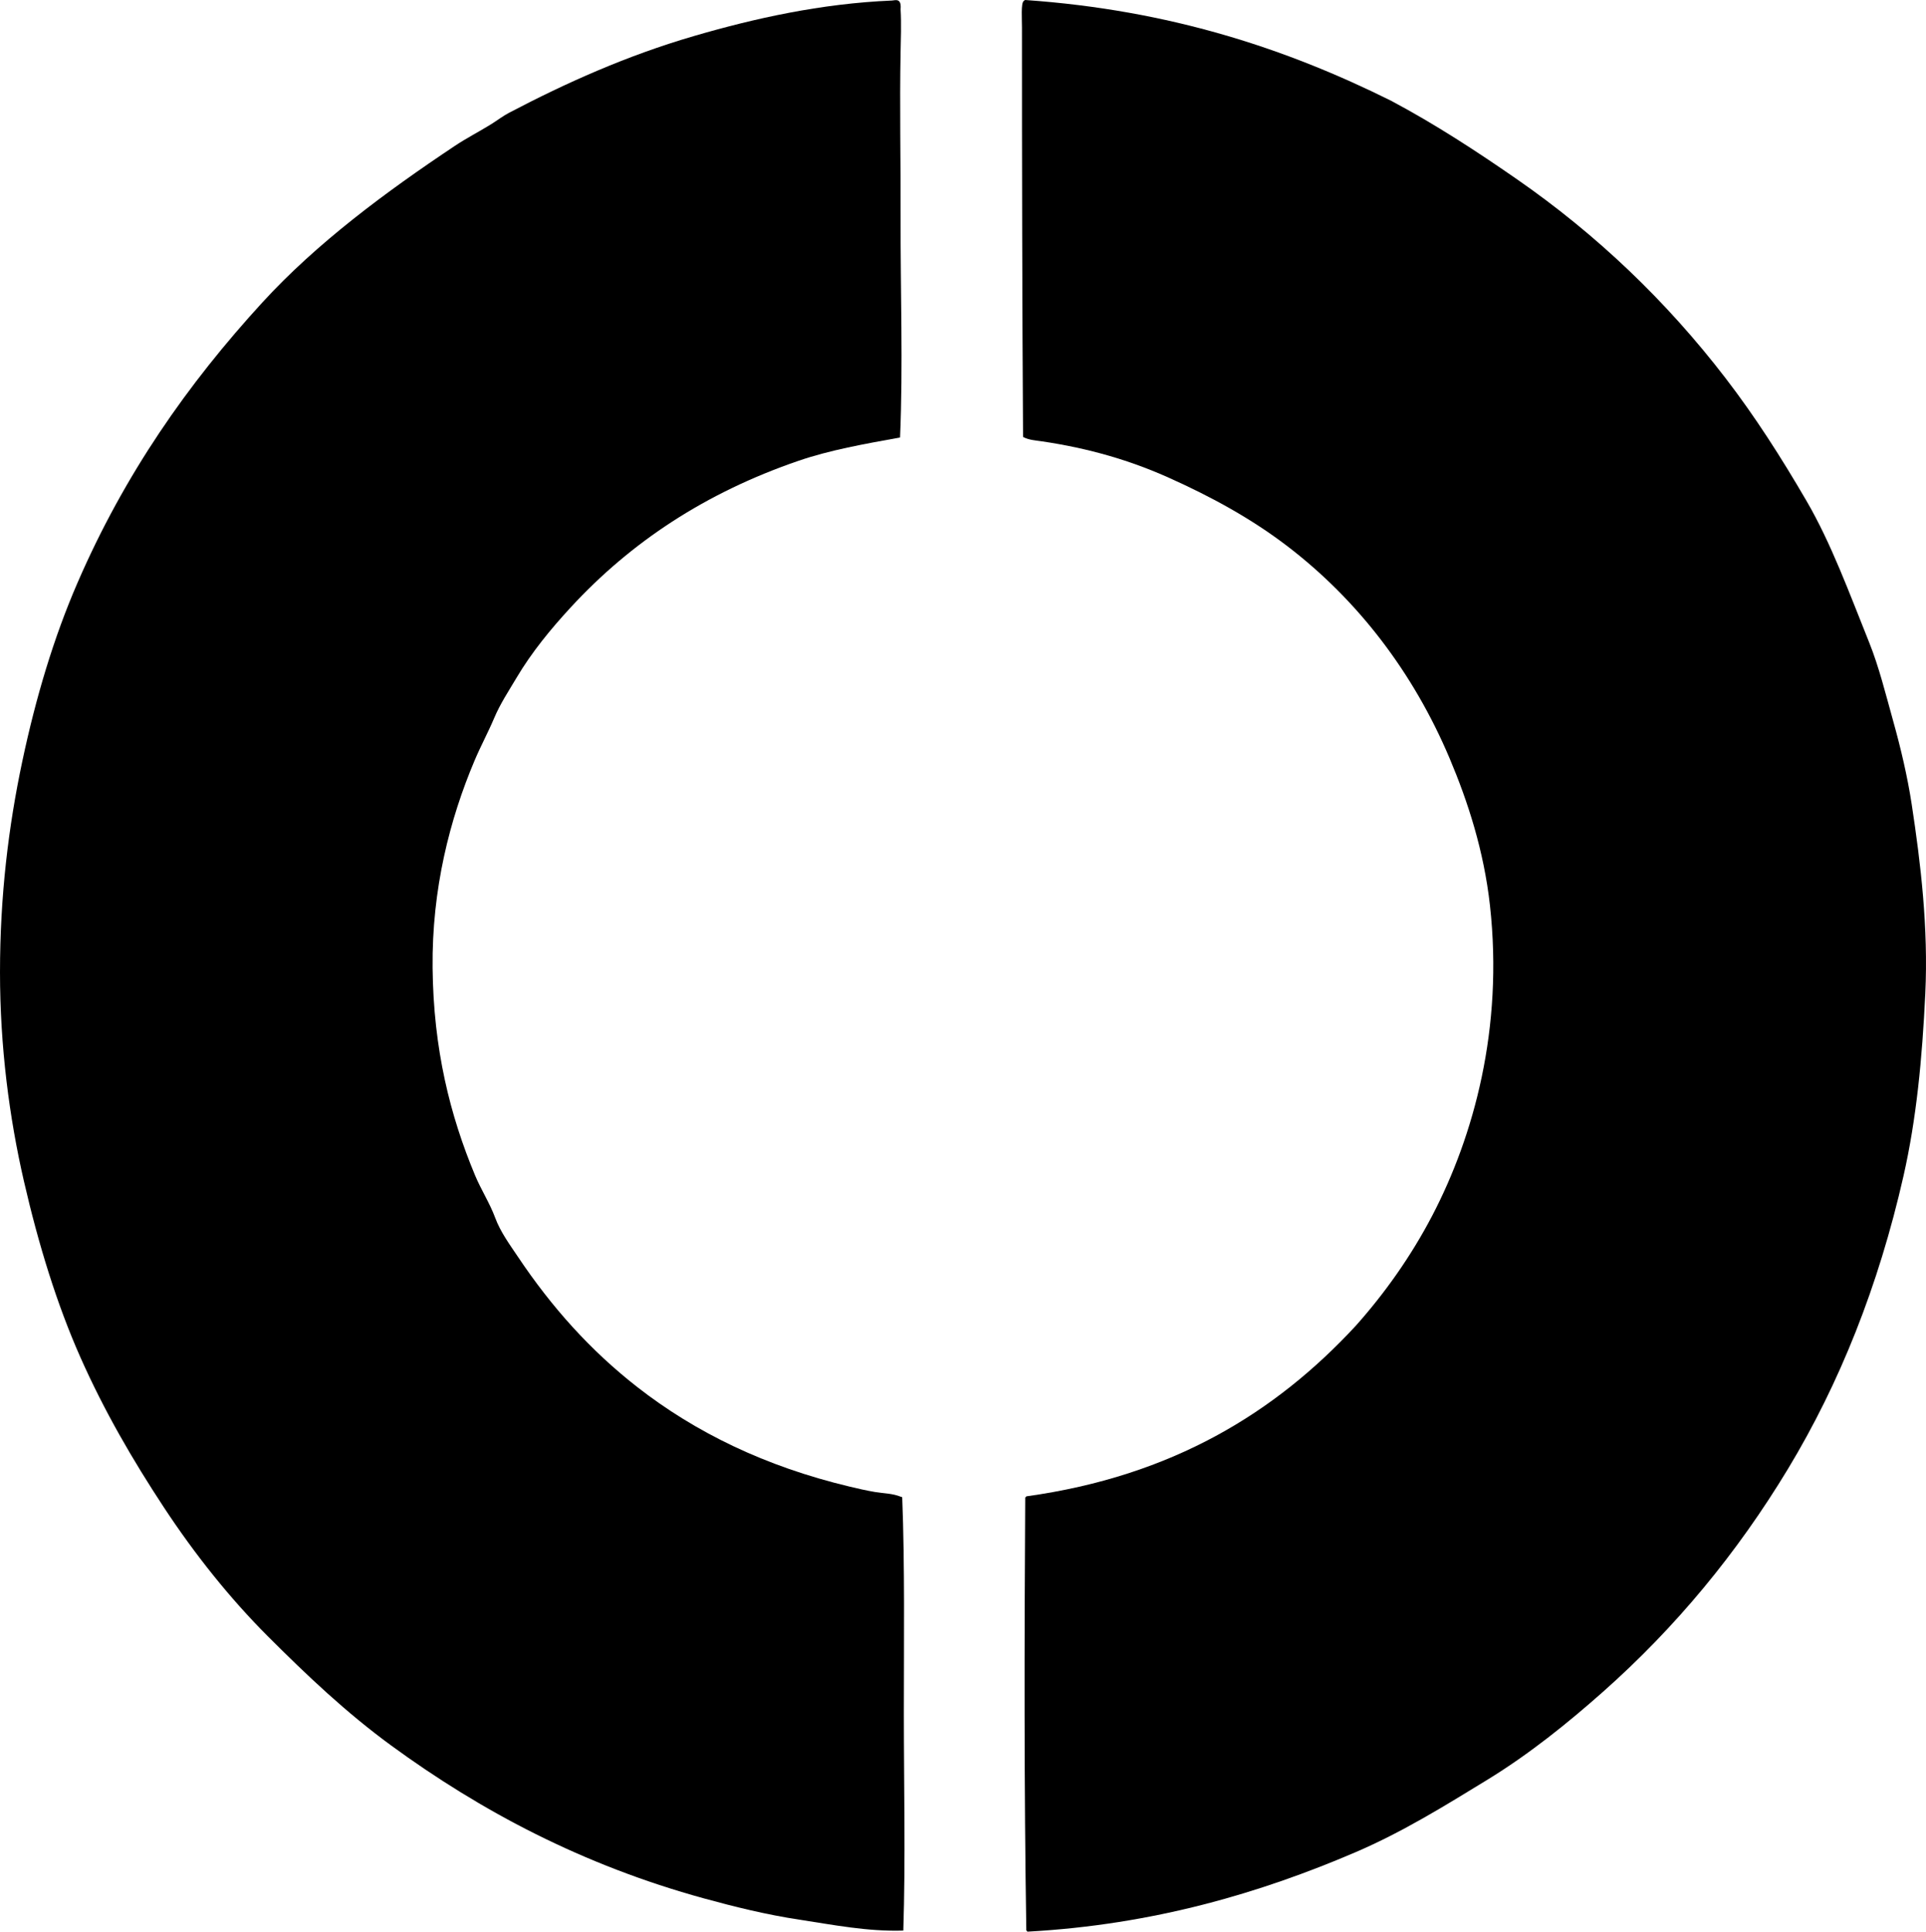<svg enable-background="new 0 0 166.777 167.282" viewBox="0 0 166.777 167.282" xmlns="http://www.w3.org/2000/svg"><g clip-rule="evenodd" fill-rule="evenodd"><path d="m77.938 37.886c-3.124.567-6.087 1.09-8.812 2.026-8.046 2.764-14.483 7.026-19.696 12.676-1.722 1.866-3.387 3.887-4.713 6.126-.681 1.15-1.395 2.215-1.932 3.487-.51 1.209-1.154 2.392-1.696 3.675-2.135 5.051-3.701 11.109-3.629 17.953.074 7.037 1.514 12.772 3.676 17.954.524 1.256 1.279 2.417 1.743 3.675.458 1.241 1.28 2.349 1.979 3.393 2.915 4.354 6.258 8.09 10.319 11.262 5.031 3.929 11.077 6.879 18.378 8.623.733.175 1.448.342 2.215.471.73.123 1.533.114 2.262.424.055-.007.084.011.094.047.23 5.97.142 12.306.142 18.707 0 6.41.151 12.596-.047 18.801-3.131.099-6.111-.505-9-.942-2.847-.43-5.651-1.125-8.247-1.838-10.562-2.902-19.331-7.57-27.095-13.241-3.887-2.839-7.297-6.072-10.696-9.471-3.291-3.292-6.338-7.121-9-11.168-2.677-4.069-5.141-8.299-7.21-12.958-2.042-4.598-3.636-9.773-4.9-15.268-1.272-5.526-2.073-11.678-2.073-18.094 0-6.634.739-12.658 1.932-18.283 1.178-5.557 2.732-10.727 4.76-15.409 4.097-9.465 9.562-17.261 16.02-24.315 4.715-5.149 10.657-9.554 16.682-13.571 1.008-.672 2.111-1.233 3.157-1.885.535-.334 1.007-.703 1.555-.989 4.889-2.563 10.14-4.931 16.021-6.644 5.175-1.508 10.935-2.803 17.104-3.063.216-.009.568-.147.707.188.094.226.046.537.048.566.073 1.268.02 2.654 0 3.676-.093 4.571.015 9.724 0 14.184-.022 6.626.223 12.906-.048 19.225z"/><path d="m88.776 0c12.586.876 22.674 4.248 31.666 8.717 3.845 2.045 7.422 4.385 10.886 6.786 6.948 4.817 12.98 10.588 18.093 17.247 2.557 3.327 4.803 6.838 7.021 10.649 2.121 3.644 3.691 7.947 5.42 12.251.844 2.104 1.422 4.454 2.072 6.786.658 2.354 1.236 4.804 1.604 7.209.781 5.127 1.447 10.7 1.178 16.398-.27 5.653-.768 10.852-1.885 15.786-2.168 9.561-5.543 17.983-9.99 25.351-4.426 7.332-9.76 13.768-16.021 19.32-3.077 2.728-6.4 5.407-10.037 7.634-3.637 2.226-7.337 4.523-11.403 6.267-8.208 3.519-17.495 6.285-28.415 6.88-.021-.042-.041-.084-.094-.095-.197-12.359-.172-24.877-.095-37.508.043-.021.085-.042.095-.094 12.663-1.756 21.577-7.261 28.509-14.749 2.51-2.812 4.791-6.017 6.644-9.566 3.585-6.868 6.176-16.219 4.995-26.859-.525-4.728-1.91-8.989-3.487-12.723-3.158-7.479-7.979-13.737-14.042-18.377-3.081-2.358-6.506-4.249-10.273-5.937-3.31-1.484-6.855-2.543-11.026-3.157-.528-.078-1.111-.108-1.603-.377-.073-11.543-.095-23.518-.094-35.482 0-.721-.094-2.054.142-2.262.034-.045.085-.073.14-.095z"/></g></svg>